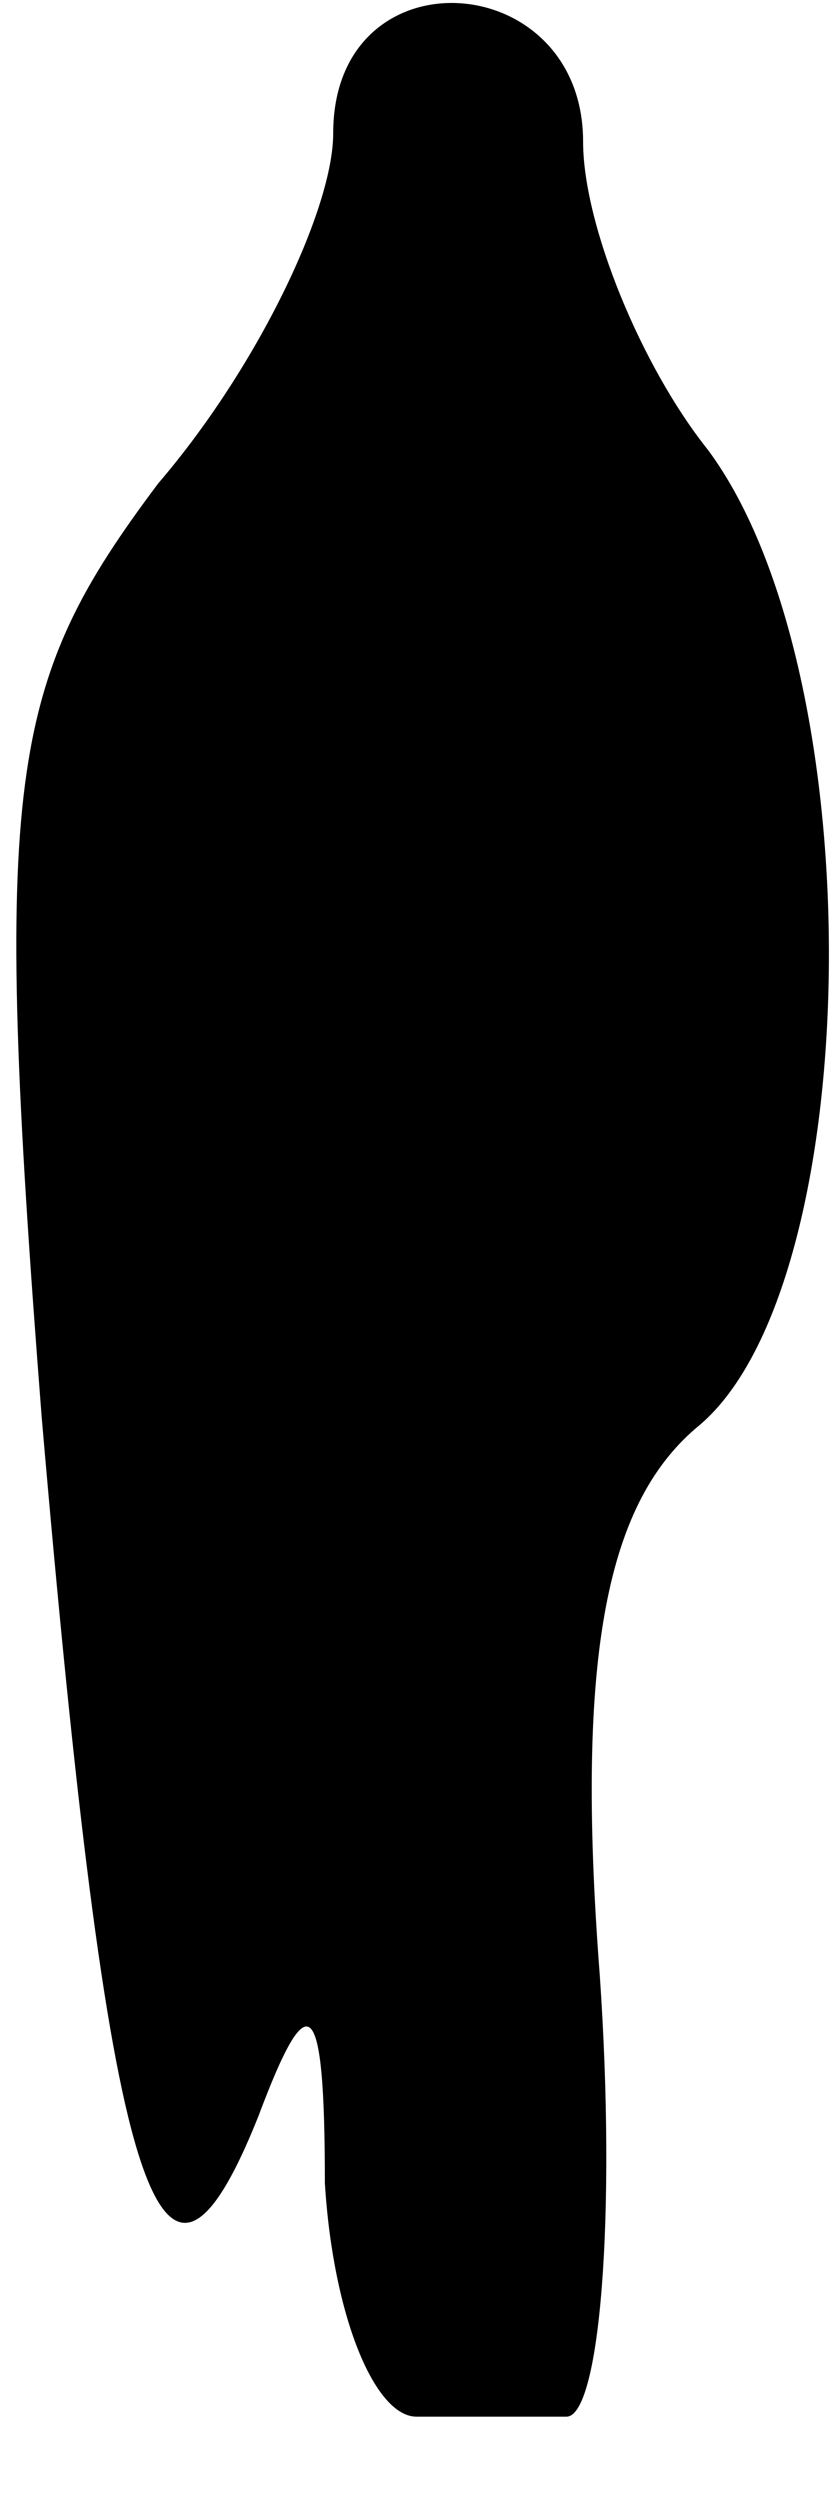 <?xml version="1.0" standalone="no"?>
<!DOCTYPE svg PUBLIC "-//W3C//DTD SVG 20010904//EN"
 "http://www.w3.org/TR/2001/REC-SVG-20010904/DTD/svg10.dtd">
<svg version="1.0" xmlns="http://www.w3.org/2000/svg"
 width="10pt" height="30pt" viewBox="0 0 10 30"
 preserveAspectRatio="xMidYMid meet">
<g transform="translate(0,30) scale(0.1,-0.1)"
fill="#000000" stroke="none">
<path fill="#000000" stroke="none" d="M40 284 c0 -9 -9 -28 -21 -42 -18 -24
-20 -35 -14 -112 8 -93 14 -114 26 -84 6 16 8 15 8 -8 1 -16 6 -28 11 -28 6 0
13 0 18 0 4 0 6 24 4 53 -3 39 1 57 12 66 20 17 21 90 1 117 -8 10 -15 27 -15
37 0 21 -30 23 -30 1z"/>
</g>
</svg>
